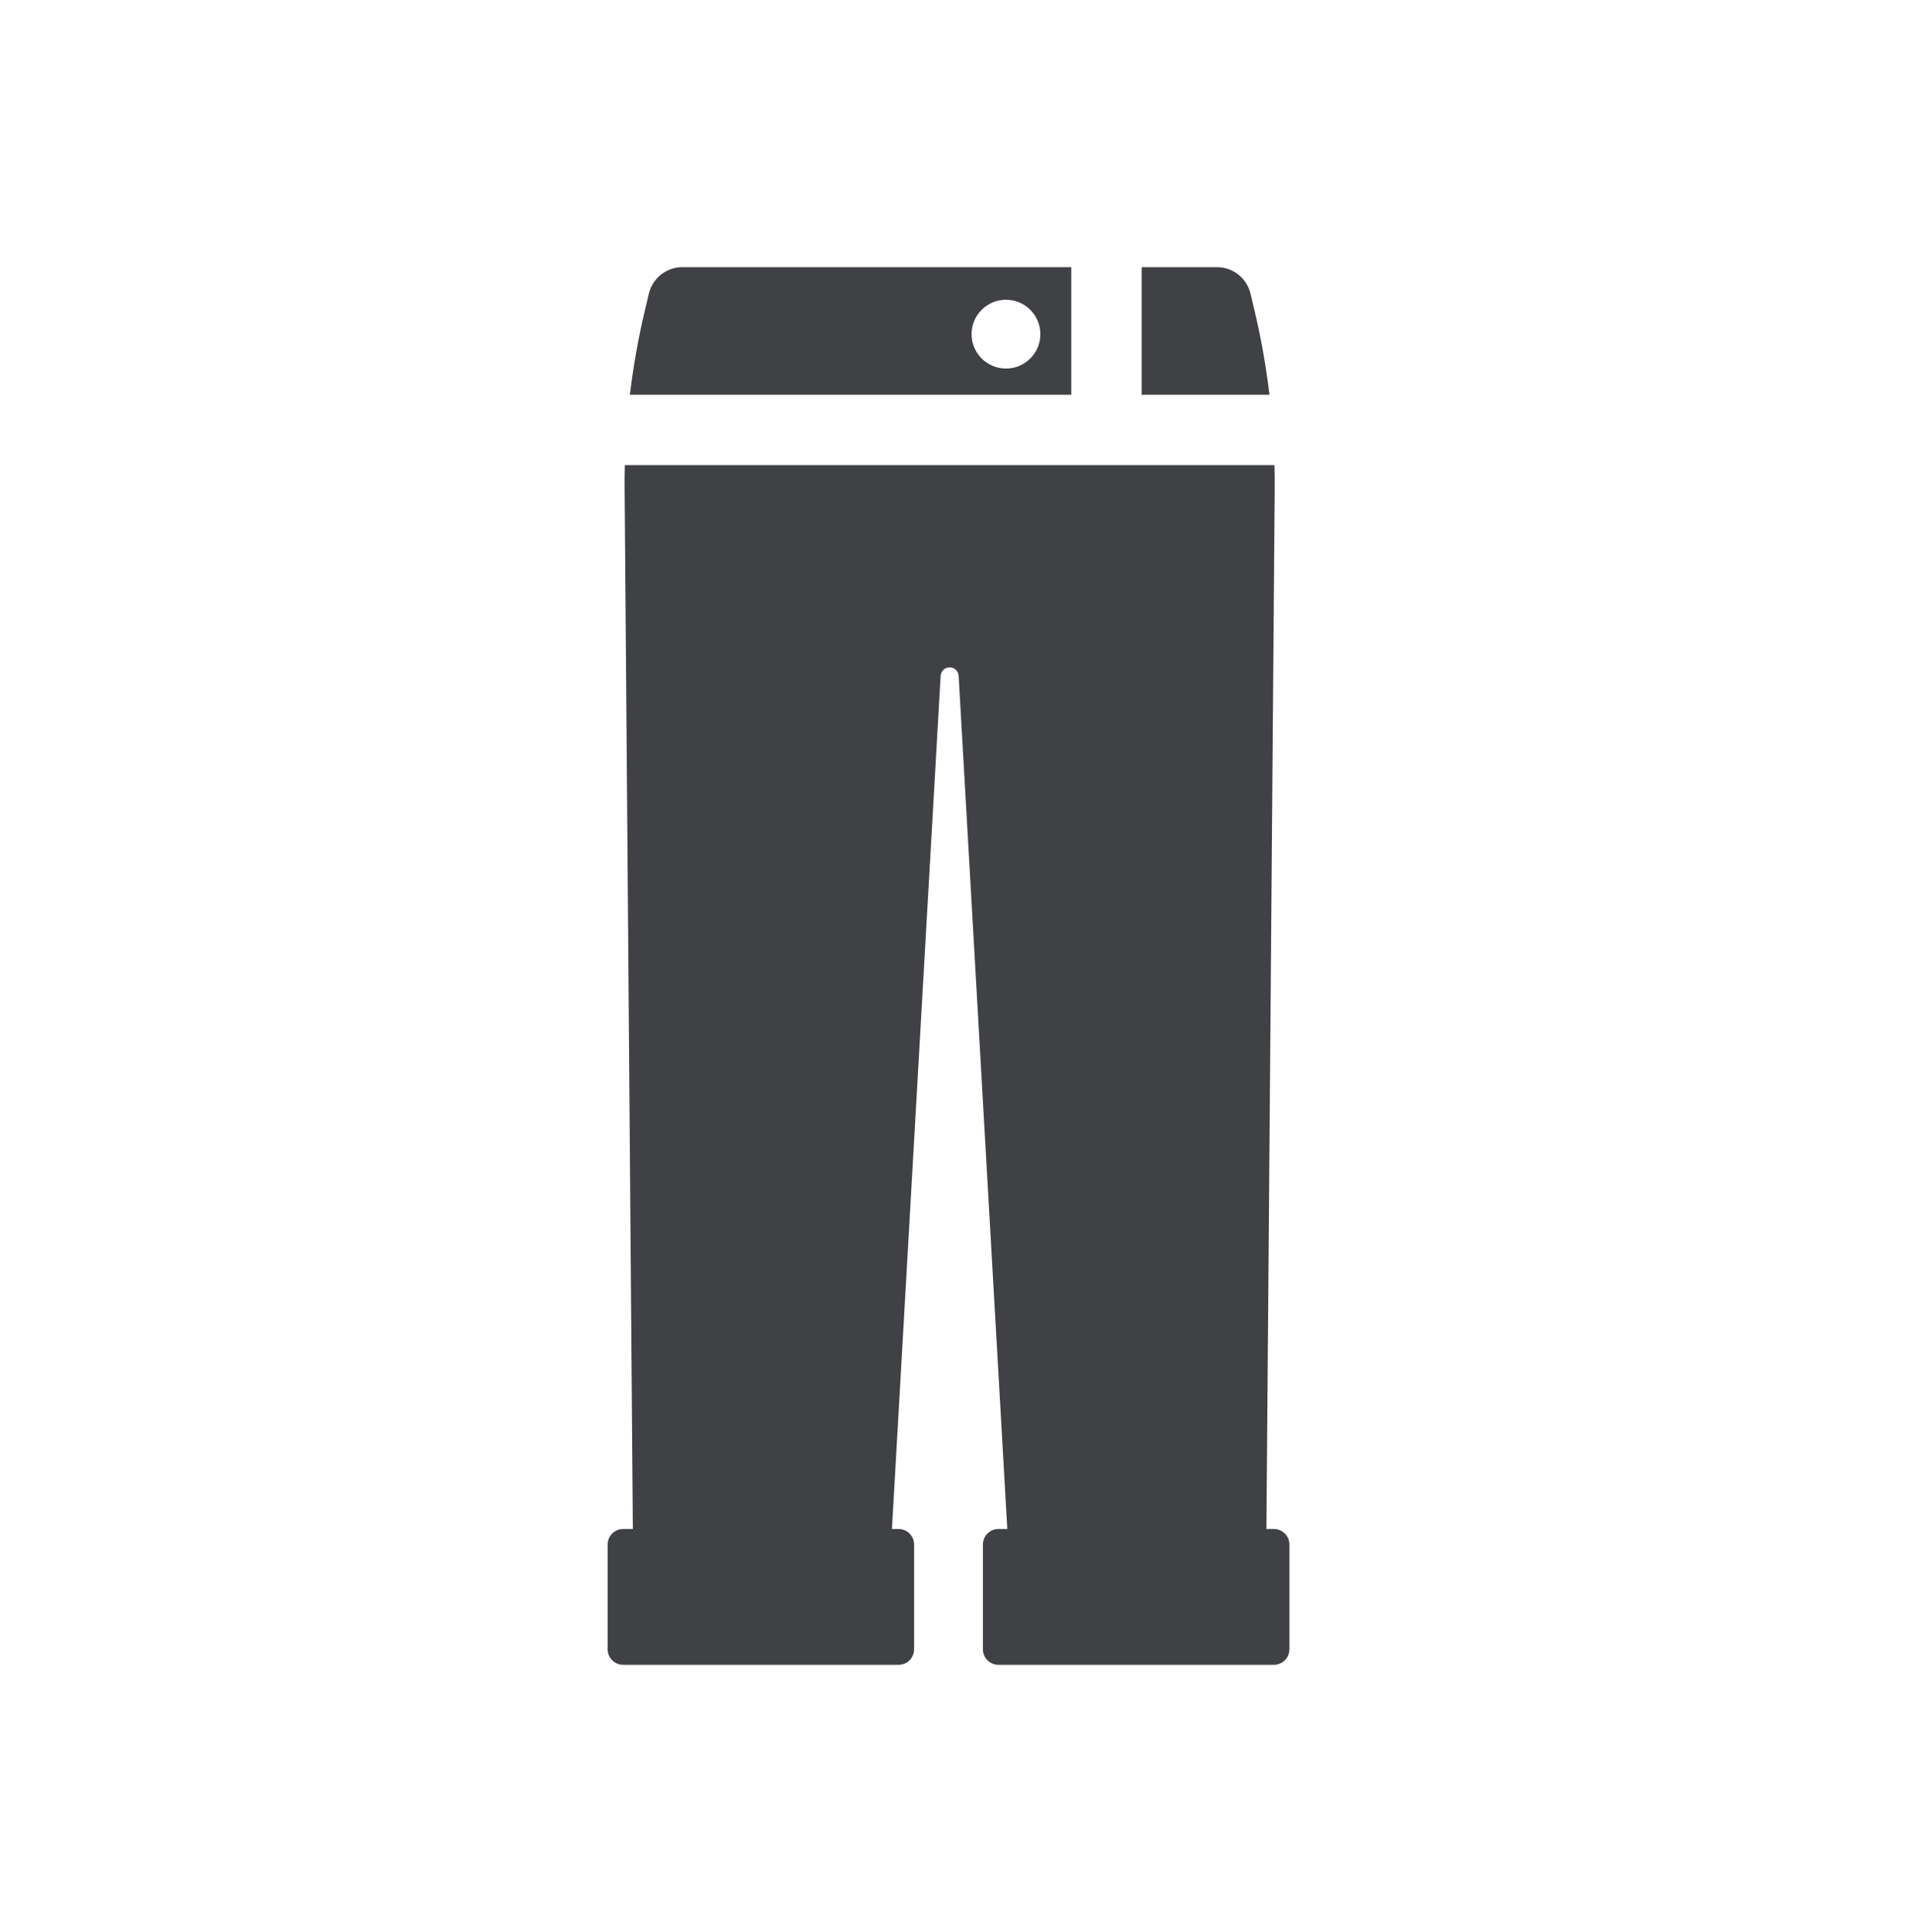 <svg width="93" height="94" viewBox="0 0 93 94" fill="none" xmlns="http://www.w3.org/2000/svg">
<path d="M52.133 13H33.208C32.431 13 31.756 13.534 31.576 14.29L31.378 15.126C31.058 16.473 30.818 17.835 30.654 19.207H52.134V13H52.133ZM48.956 17.932C48.032 17.932 47.282 17.183 47.282 16.258C47.282 15.334 48.032 14.584 48.956 14.584C49.881 14.584 50.63 15.334 50.63 16.258C50.63 17.183 49.881 17.932 48.956 17.932Z" fill="#404144"/>
<path d="M61.056 15.125L60.858 14.29C60.678 13.534 60.003 13 59.225 13H55.558V19.207H61.779C61.615 17.835 61.376 16.472 61.056 15.125Z" fill="#404144"/>
<path d="M61.993 74.396H61.631L62.035 23.786C62.038 23.401 62.034 23.016 62.025 22.632H30.408C30.399 23.016 30.395 23.4 30.398 23.785L30.798 74.396H30.326C29.909 74.396 29.571 74.734 29.571 75.152V80.247C29.571 80.665 29.909 81.003 30.326 81.003H43.73C44.147 81.003 44.486 80.665 44.486 80.247V75.152C44.486 74.735 44.148 74.396 43.73 74.396H43.407L45.776 32.886C45.789 32.653 45.981 32.471 46.214 32.471C46.447 32.471 46.64 32.653 46.653 32.886L49.021 74.396H48.589C48.172 74.396 47.834 74.734 47.834 75.152V80.247C47.834 80.665 48.172 81.003 48.589 81.003H61.993C62.411 81.003 62.749 80.665 62.749 80.247V75.152C62.749 74.734 62.411 74.396 61.993 74.396Z" fill="#404144"/>
</svg>
